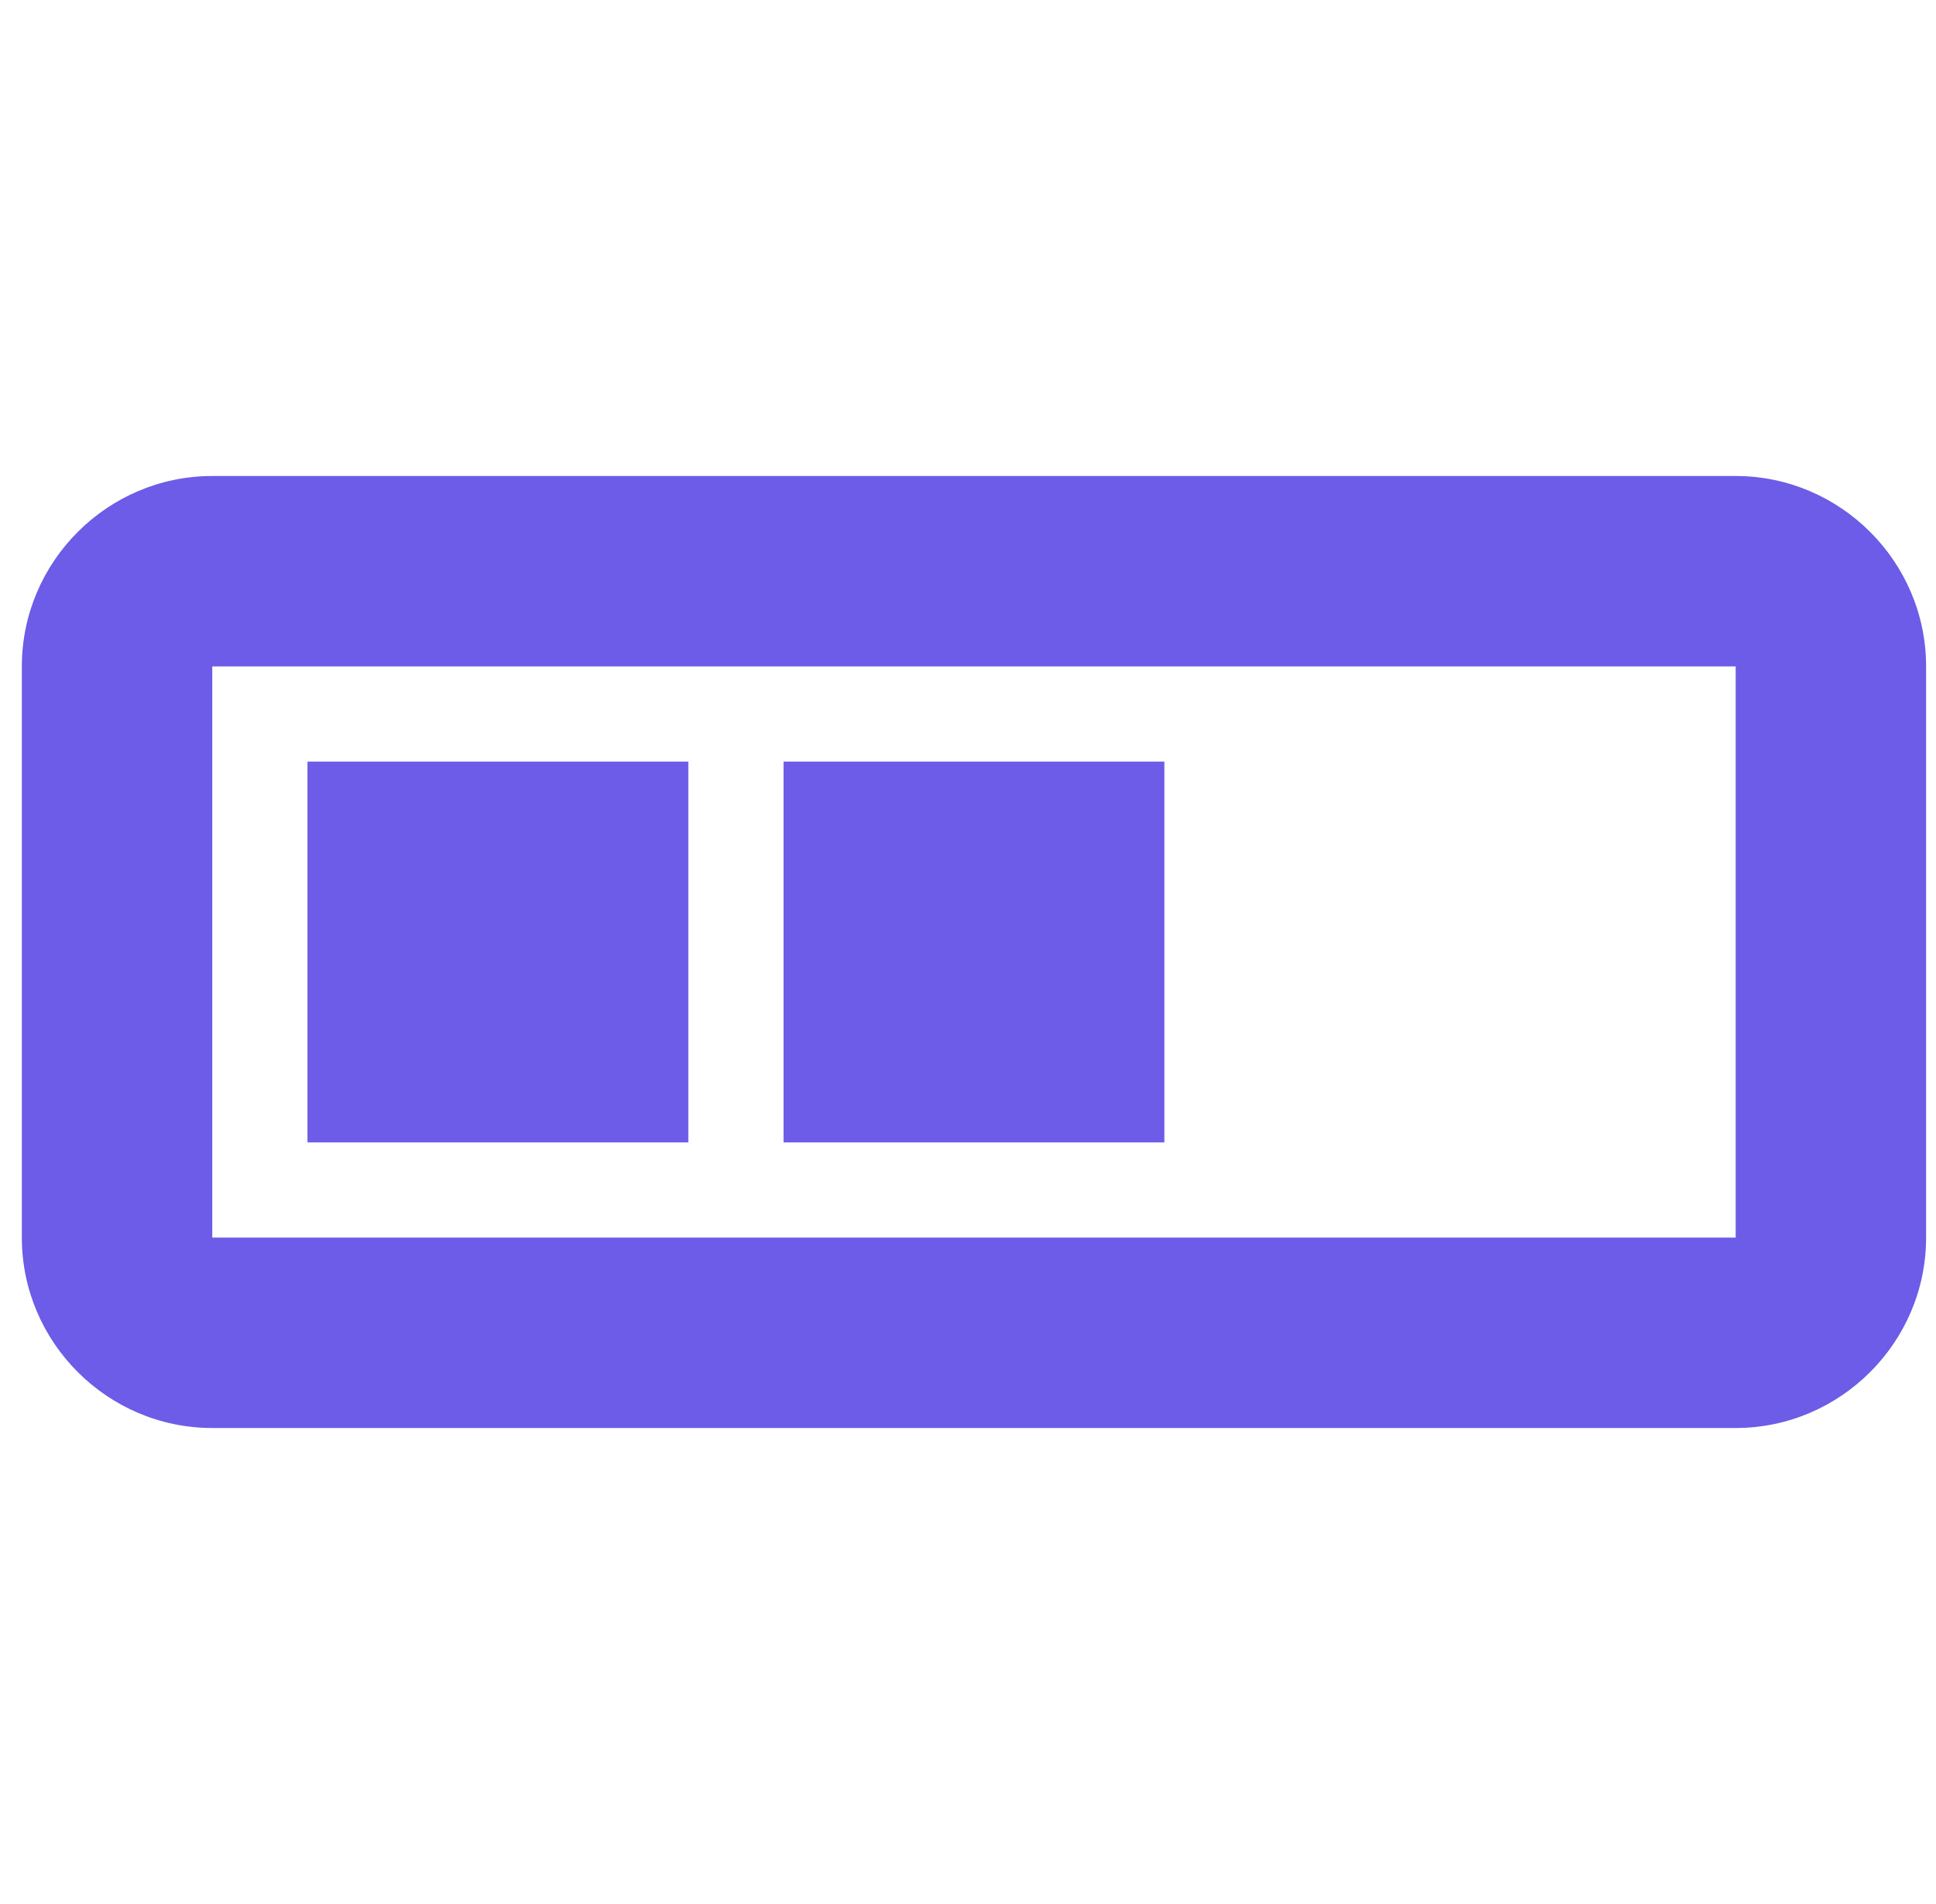 <svg width="61" height="60" viewBox="0 0 61 60" fill="none" xmlns="http://www.w3.org/2000/svg">
<g clip-path="url(#clip0_54793_5043)">
<path d="M54.688 15H6.688C3.388 15 0.688 17.7 0.688 21V39C0.688 42.3 3.388 45 6.688 45H54.688C57.987 45 60.688 42.3 60.688 39V21C60.688 17.7 57.987 15 54.688 15ZM54.688 39H6.688V21H54.688V39ZM21.688 24H9.688V36H21.688V24ZM36.688 24H24.688V36H36.688V24Z" fill="#6C5CE7"/>
</g>
<defs>
<clipPath id="clip0_54793_5043">
<rect width="60" height="60" fill="white" transform="translate(0.688)"/>
</clipPath>
</defs>
</svg>

